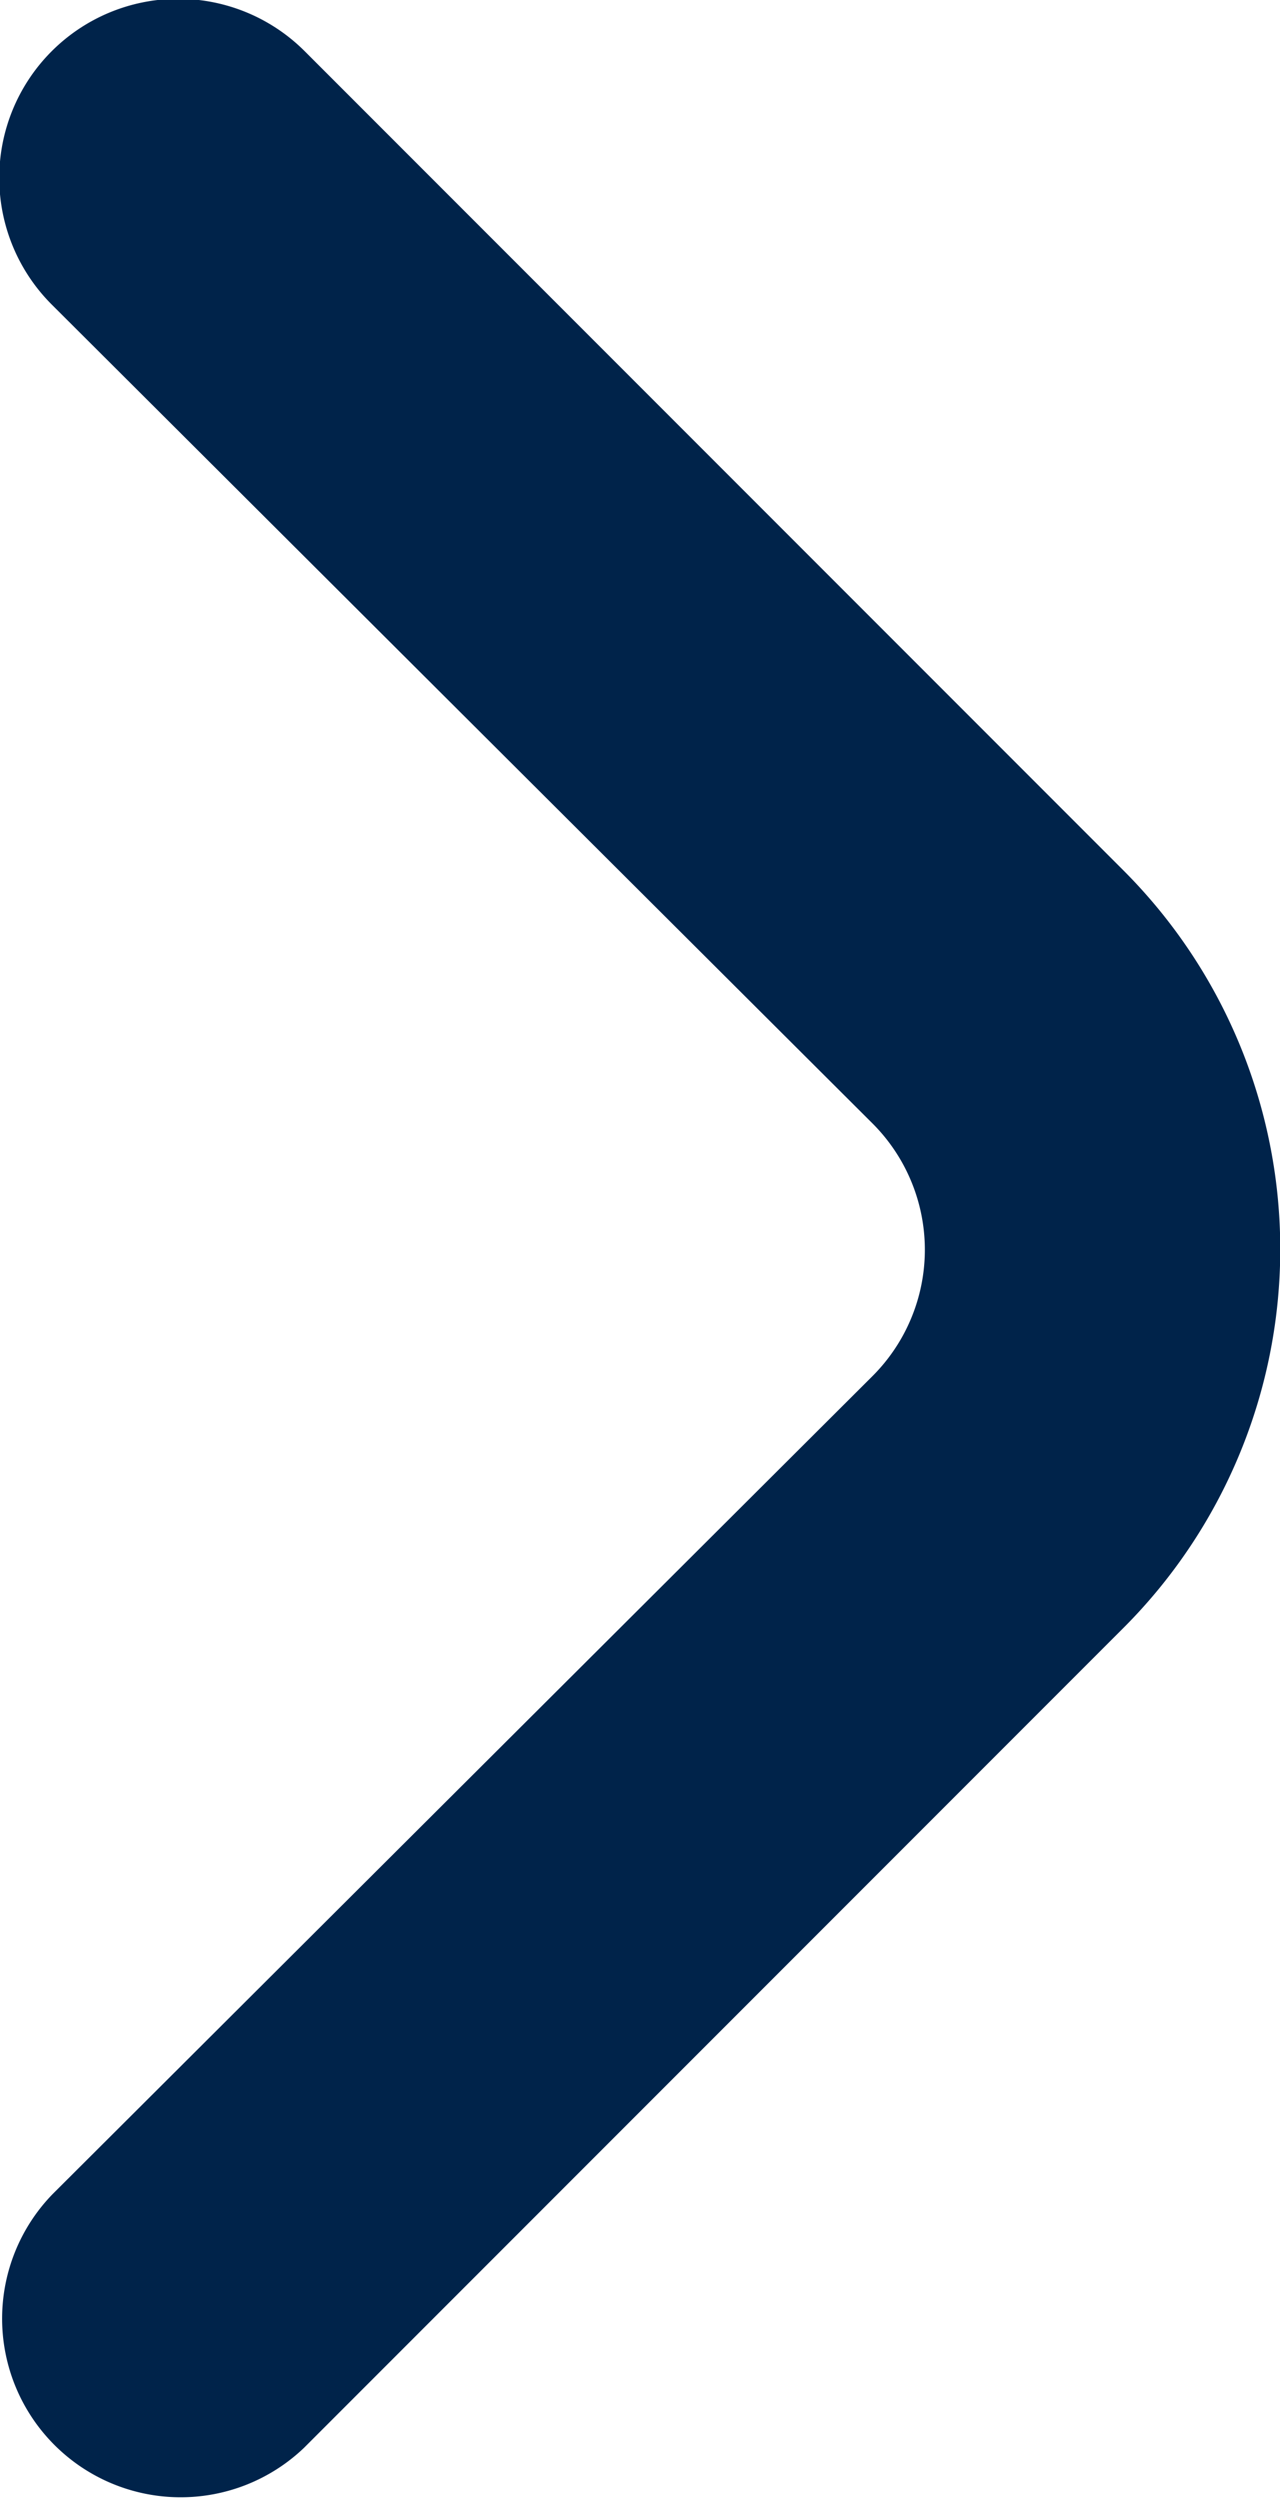 <svg xmlns="http://www.w3.org/2000/svg" width="8.745" height="17.069" viewBox="0 0 8.745 17.069">
  <path id="angle-small-left" d="M11.1,14.4a1.219,1.219,0,0,1,0-1.731l5.6-5.584a1.22,1.22,0,0,0-1.719-1.731l-5.6,5.6a3.657,3.657,0,0,0,0,5.169l5.6,5.6A1.22,1.22,0,1,0,16.7,19.984Z" transform="translate(17.058 22.068) rotate(180)" fill="#00234a"/>
</svg>
